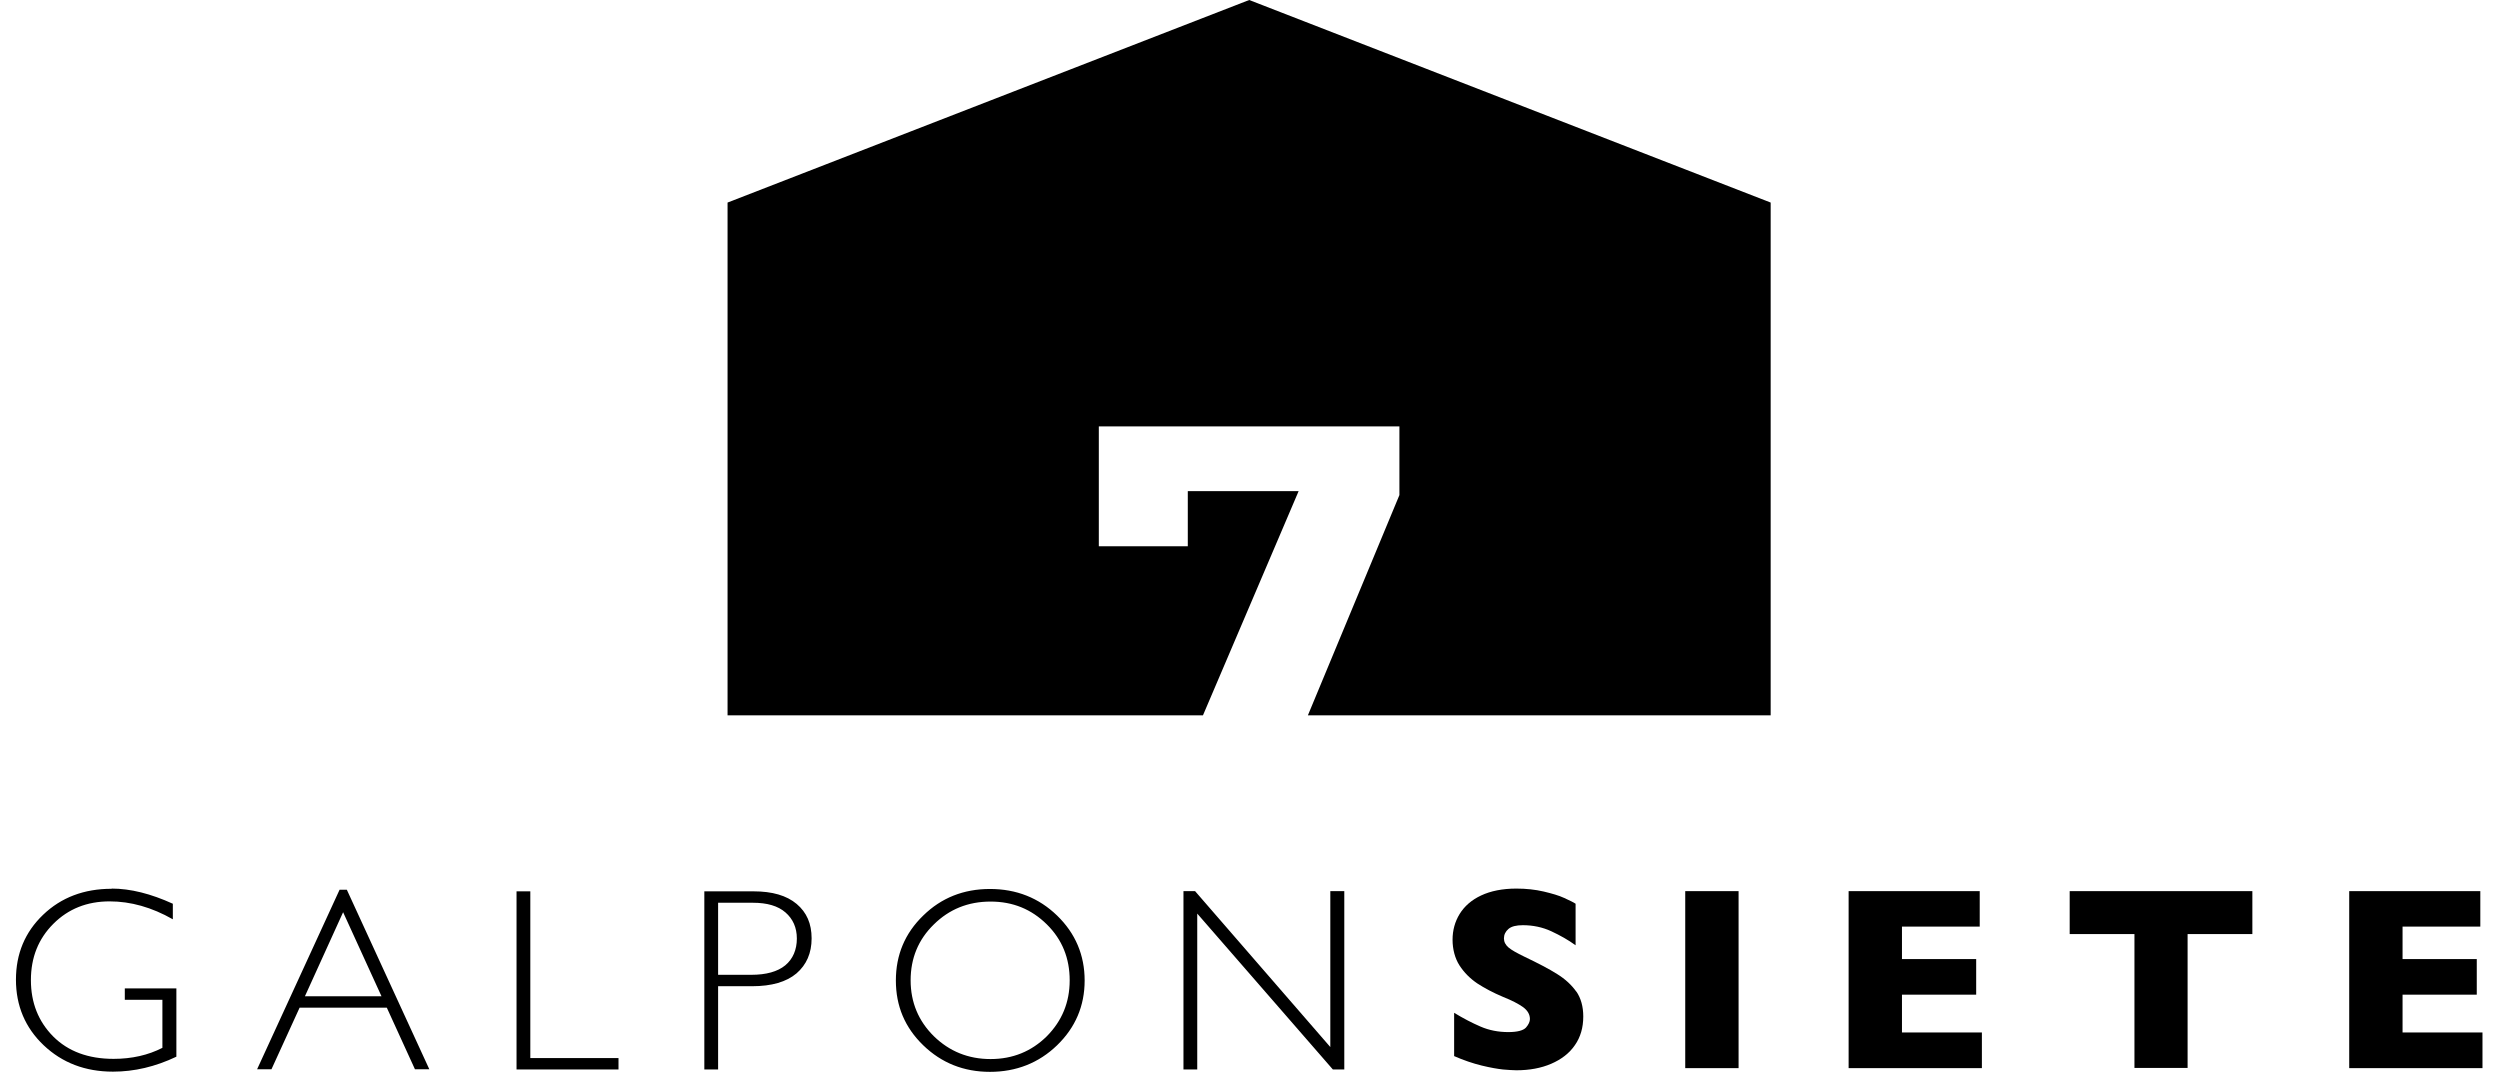 <svg width="127" height="55" viewBox="0 0 127 55" fill="none" xmlns="http://www.w3.org/2000/svg" preserveAspectRatio="none">
<path d="M63.46 0L36.96 10.29V36.34H61.11L65.97 24.95H60.34V27.75H55.82V21.66H71.09V25.15L66.44 36.34H89.95V10.29L63.46 0Z" fill="black"/>
<path d="M67.58 45.27V53.19L60.71 45.27H60.12V54.33H60.82V46.41L67.71 54.33H68.29V45.27H67.59H67.58ZM47.44 52.64C46.66 51.87 46.26 50.92 46.26 49.8C46.26 48.68 46.65 47.73 47.44 46.96C48.22 46.19 49.18 45.8 50.32 45.8C51.46 45.8 52.4 46.19 53.18 46.96C53.96 47.73 54.34 48.68 54.34 49.8C54.34 50.92 53.95 51.86 53.18 52.64C52.4 53.41 51.45 53.8 50.32 53.8C49.19 53.8 48.23 53.41 47.44 52.64ZM46.9 46.51C45.97 47.41 45.51 48.51 45.51 49.81C45.51 51.11 45.97 52.2 46.9 53.1C47.83 54 48.96 54.45 50.29 54.45C51.62 54.45 52.77 54 53.7 53.1C54.63 52.2 55.1 51.1 55.1 49.81C55.1 48.52 54.63 47.41 53.7 46.51C52.77 45.61 51.63 45.16 50.29 45.16C48.95 45.16 47.82 45.61 46.9 46.51ZM38.25 45.86C38.97 45.86 39.52 46.02 39.9 46.35C40.28 46.68 40.48 47.12 40.48 47.68C40.48 48.24 40.28 48.72 39.89 49.04C39.5 49.36 38.92 49.52 38.17 49.52H36.48V45.86H38.25V45.86ZM35.78 54.33H36.48V50.1H38.21C39.2 50.1 39.95 49.88 40.46 49.45C40.97 49.01 41.23 48.42 41.23 47.67C41.23 46.92 40.98 46.35 40.47 45.92C39.96 45.49 39.23 45.28 38.28 45.28H35.78V54.34V54.33ZM26.24 45.27V54.33H31.42V53.75H26.94V45.28H26.24V45.27ZM15.49 50.61L17.43 46.34L19.38 50.61H15.48H15.49ZM17.25 45.2L13.06 54.32H13.79L15.22 51.19H19.65L21.08 54.32H21.81L17.62 45.2H17.24H17.25ZM5.67 45.15C4.27 45.15 3.11 45.59 2.19 46.47C1.27 47.35 0.81 48.45 0.81 49.77C0.81 51.09 1.28 52.21 2.22 53.1C3.16 53.99 4.33 54.44 5.74 54.44C6.82 54.44 7.89 54.19 8.96 53.68V50.21H6.34V50.79H8.25V53.23C7.53 53.6 6.7 53.79 5.77 53.79C4.48 53.79 3.46 53.41 2.7 52.65C1.95 51.89 1.57 50.94 1.57 49.79C1.57 48.64 1.95 47.69 2.71 46.93C3.47 46.17 4.42 45.79 5.57 45.79C6.64 45.79 7.71 46.09 8.78 46.7V45.91C7.66 45.4 6.63 45.14 5.67 45.14" fill="black"/>
<path d="M126.11 52.45H122.05V50.53H125.82V48.72H122.05V47.07H126V45.27H119.34V54.26H126.11V52.45V52.45ZM114.43 45.27H105.14V47.45H108.43V54.25H111.13V47.45H114.42V45.27H114.43ZM100.68 52.45H96.62V50.53H100.39V48.72H96.62V47.07H100.57V45.27H93.91V54.26H100.68V52.45V52.45ZM88.32 45.27H85.61V54.26H88.32V45.27ZM80.08 50.38C79.84 50.04 79.52 49.74 79.1 49.48C78.69 49.22 78.13 48.93 77.44 48.6C77.05 48.41 76.78 48.26 76.63 48.13C76.48 48 76.4 47.85 76.4 47.67C76.4 47.48 76.48 47.32 76.63 47.19C76.78 47.06 77.03 47 77.36 47C77.87 47 78.36 47.1 78.81 47.31C79.26 47.52 79.67 47.75 80.04 48.02V45.91C79.94 45.84 79.75 45.75 79.47 45.62C79.19 45.49 78.84 45.39 78.42 45.29C77.99 45.19 77.53 45.14 77.03 45.14C76.33 45.14 75.73 45.26 75.24 45.49C74.75 45.72 74.39 46.04 74.15 46.43C73.91 46.82 73.79 47.26 73.79 47.74C73.79 48.22 73.91 48.68 74.14 49.04C74.38 49.41 74.68 49.71 75.05 49.96C75.42 50.2 75.85 50.43 76.35 50.64C76.8 50.82 77.13 50.99 77.37 51.16C77.6 51.33 77.72 51.53 77.72 51.77C77.72 51.9 77.65 52.05 77.52 52.2C77.38 52.35 77.08 52.43 76.62 52.43C76.12 52.43 75.65 52.34 75.21 52.15C74.77 51.96 74.33 51.73 73.87 51.45V53.65C74.35 53.86 74.82 54.02 75.27 54.13C75.72 54.24 76.08 54.3 76.35 54.33C76.62 54.35 76.85 54.37 77.03 54.37C77.7 54.37 78.29 54.26 78.8 54.04C79.31 53.82 79.72 53.51 80 53.1C80.29 52.69 80.43 52.2 80.43 51.64C80.43 51.13 80.31 50.71 80.08 50.37" fill="black"/>
</svg>
